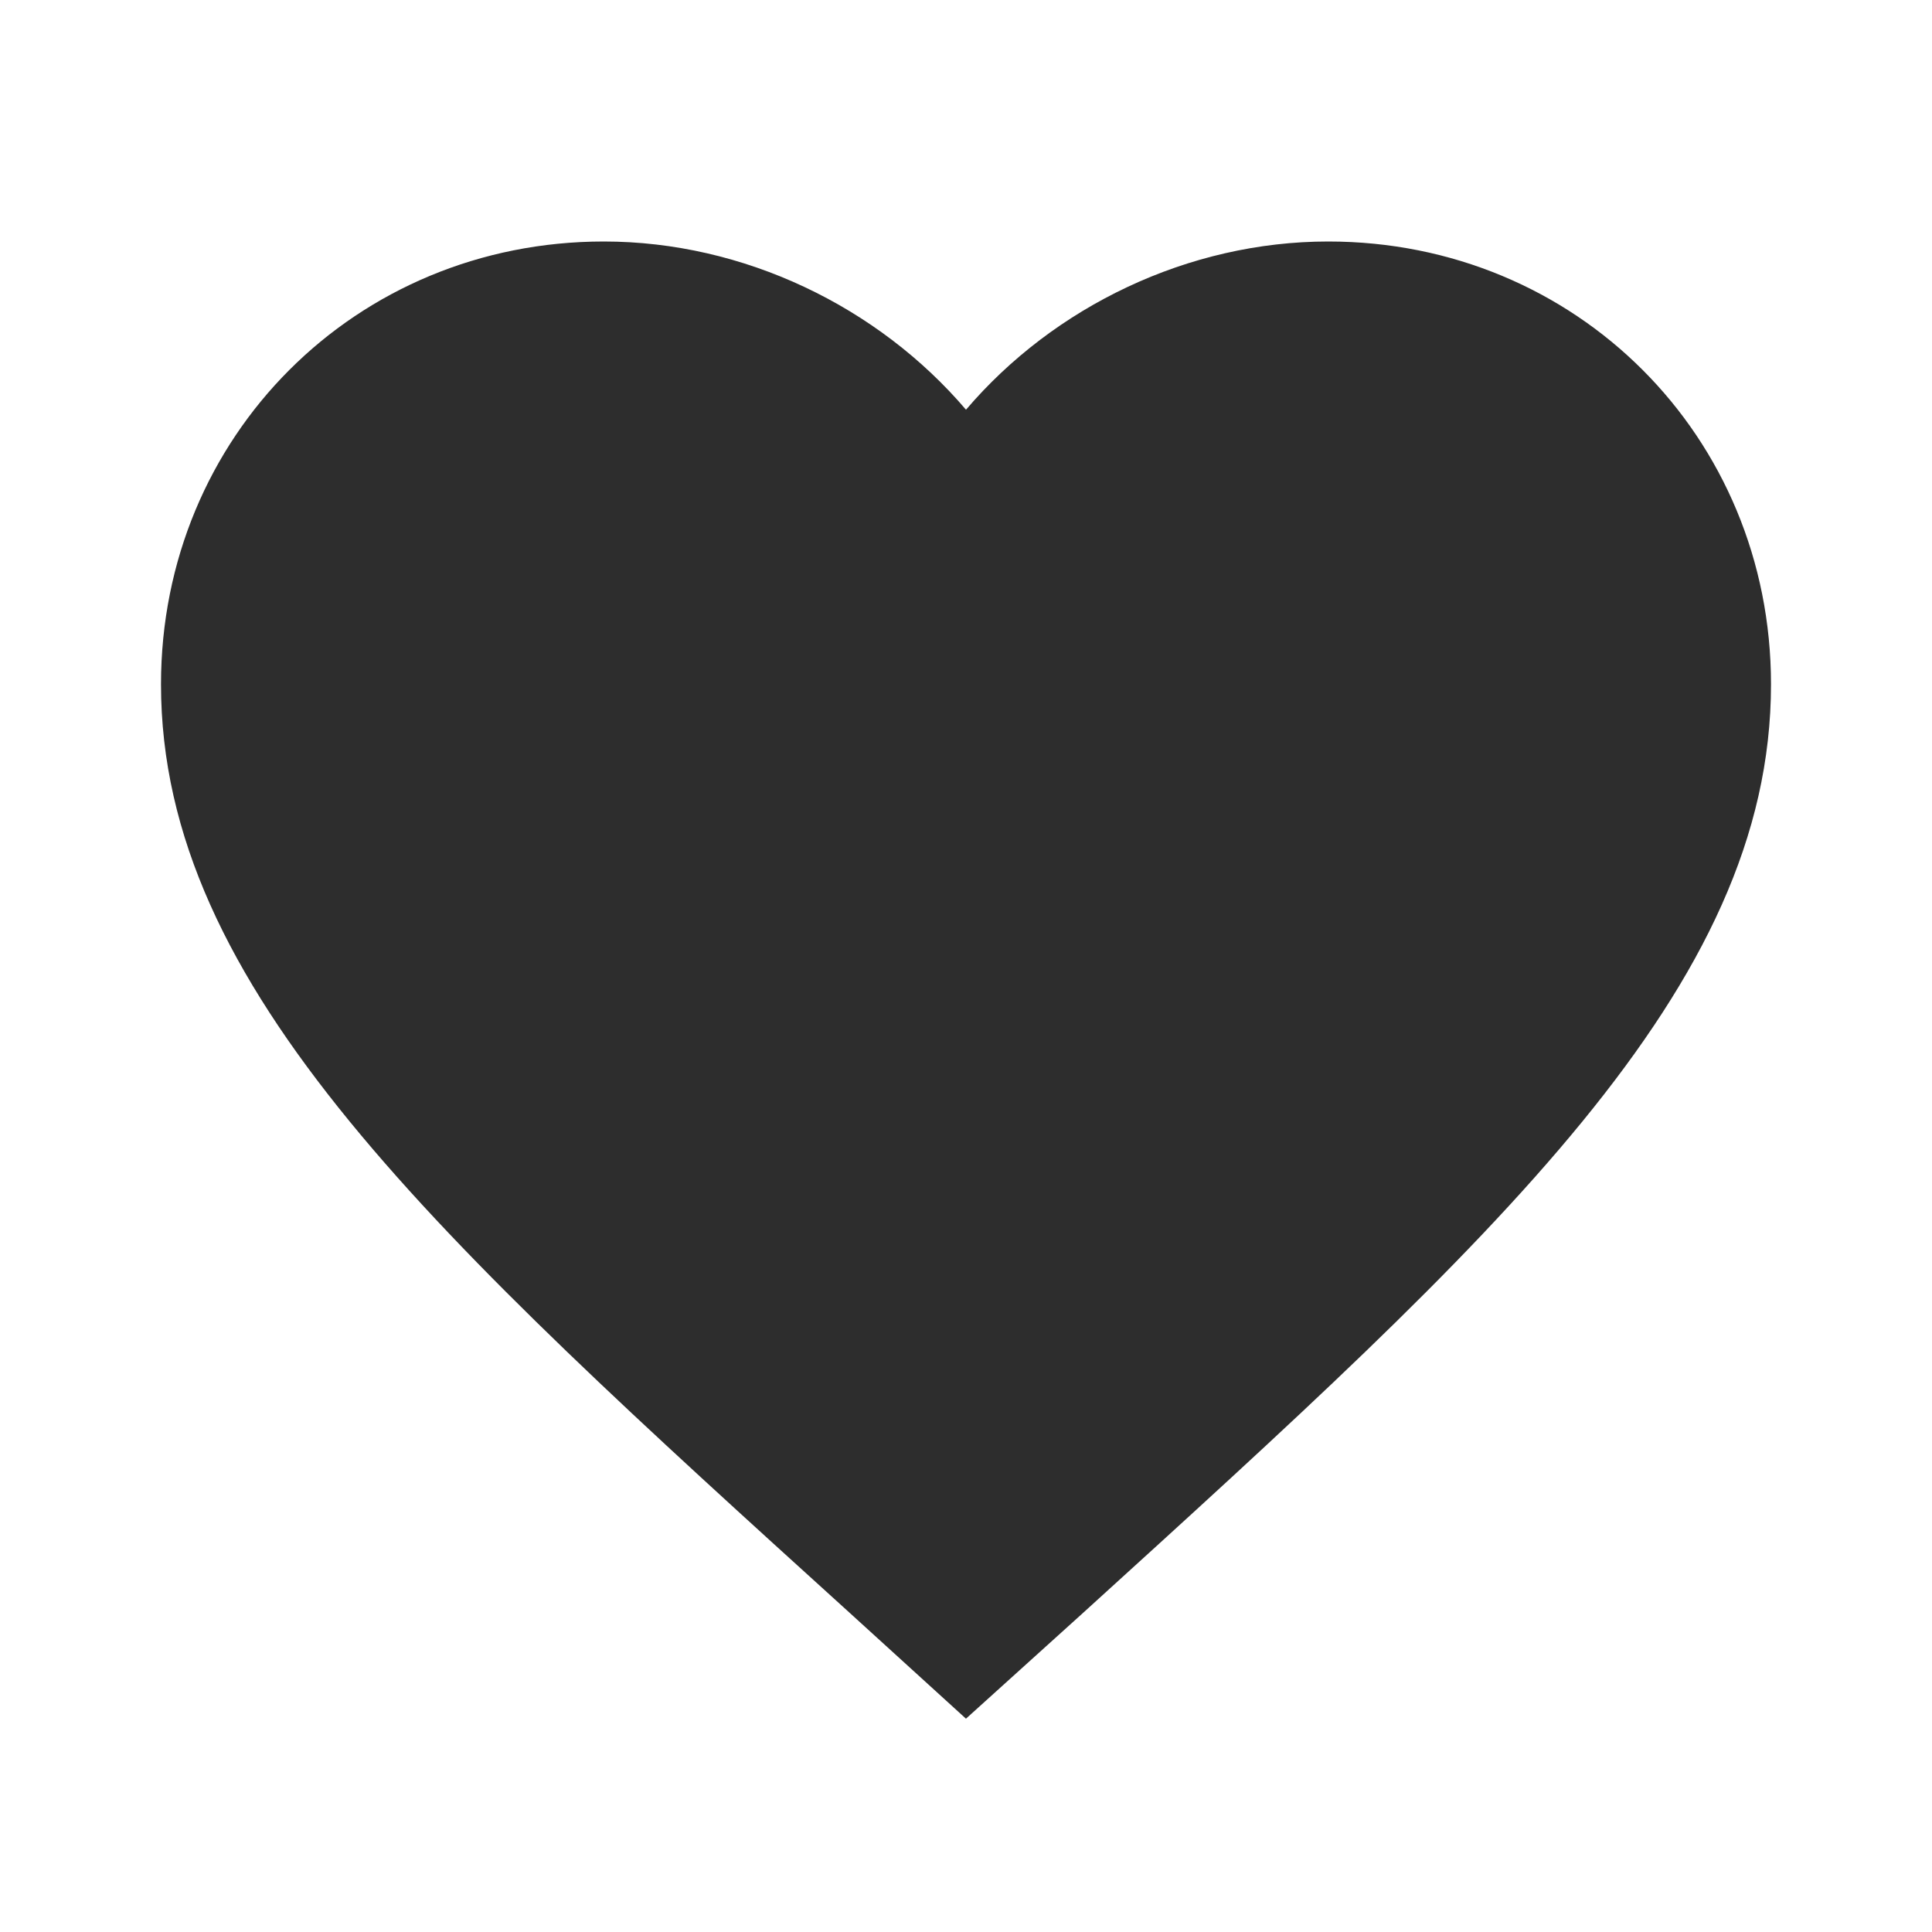<svg width="30" height="30" fill="none" xmlns="http://www.w3.org/2000/svg"><path d="m15 26.688-1.813-1.65C6.75 19.2 2.5 15.35 2.5 10.625c0-3.85 3.025-6.875 6.875-6.875 2.175 0 4.262 1.013 5.625 2.612 1.363-1.6 3.45-2.612 5.625-2.612 3.85 0 6.875 3.025 6.875 6.875 0 4.725-4.25 8.575-10.688 14.425L15 26.687Z" fill="#2D2D2D"/></svg>